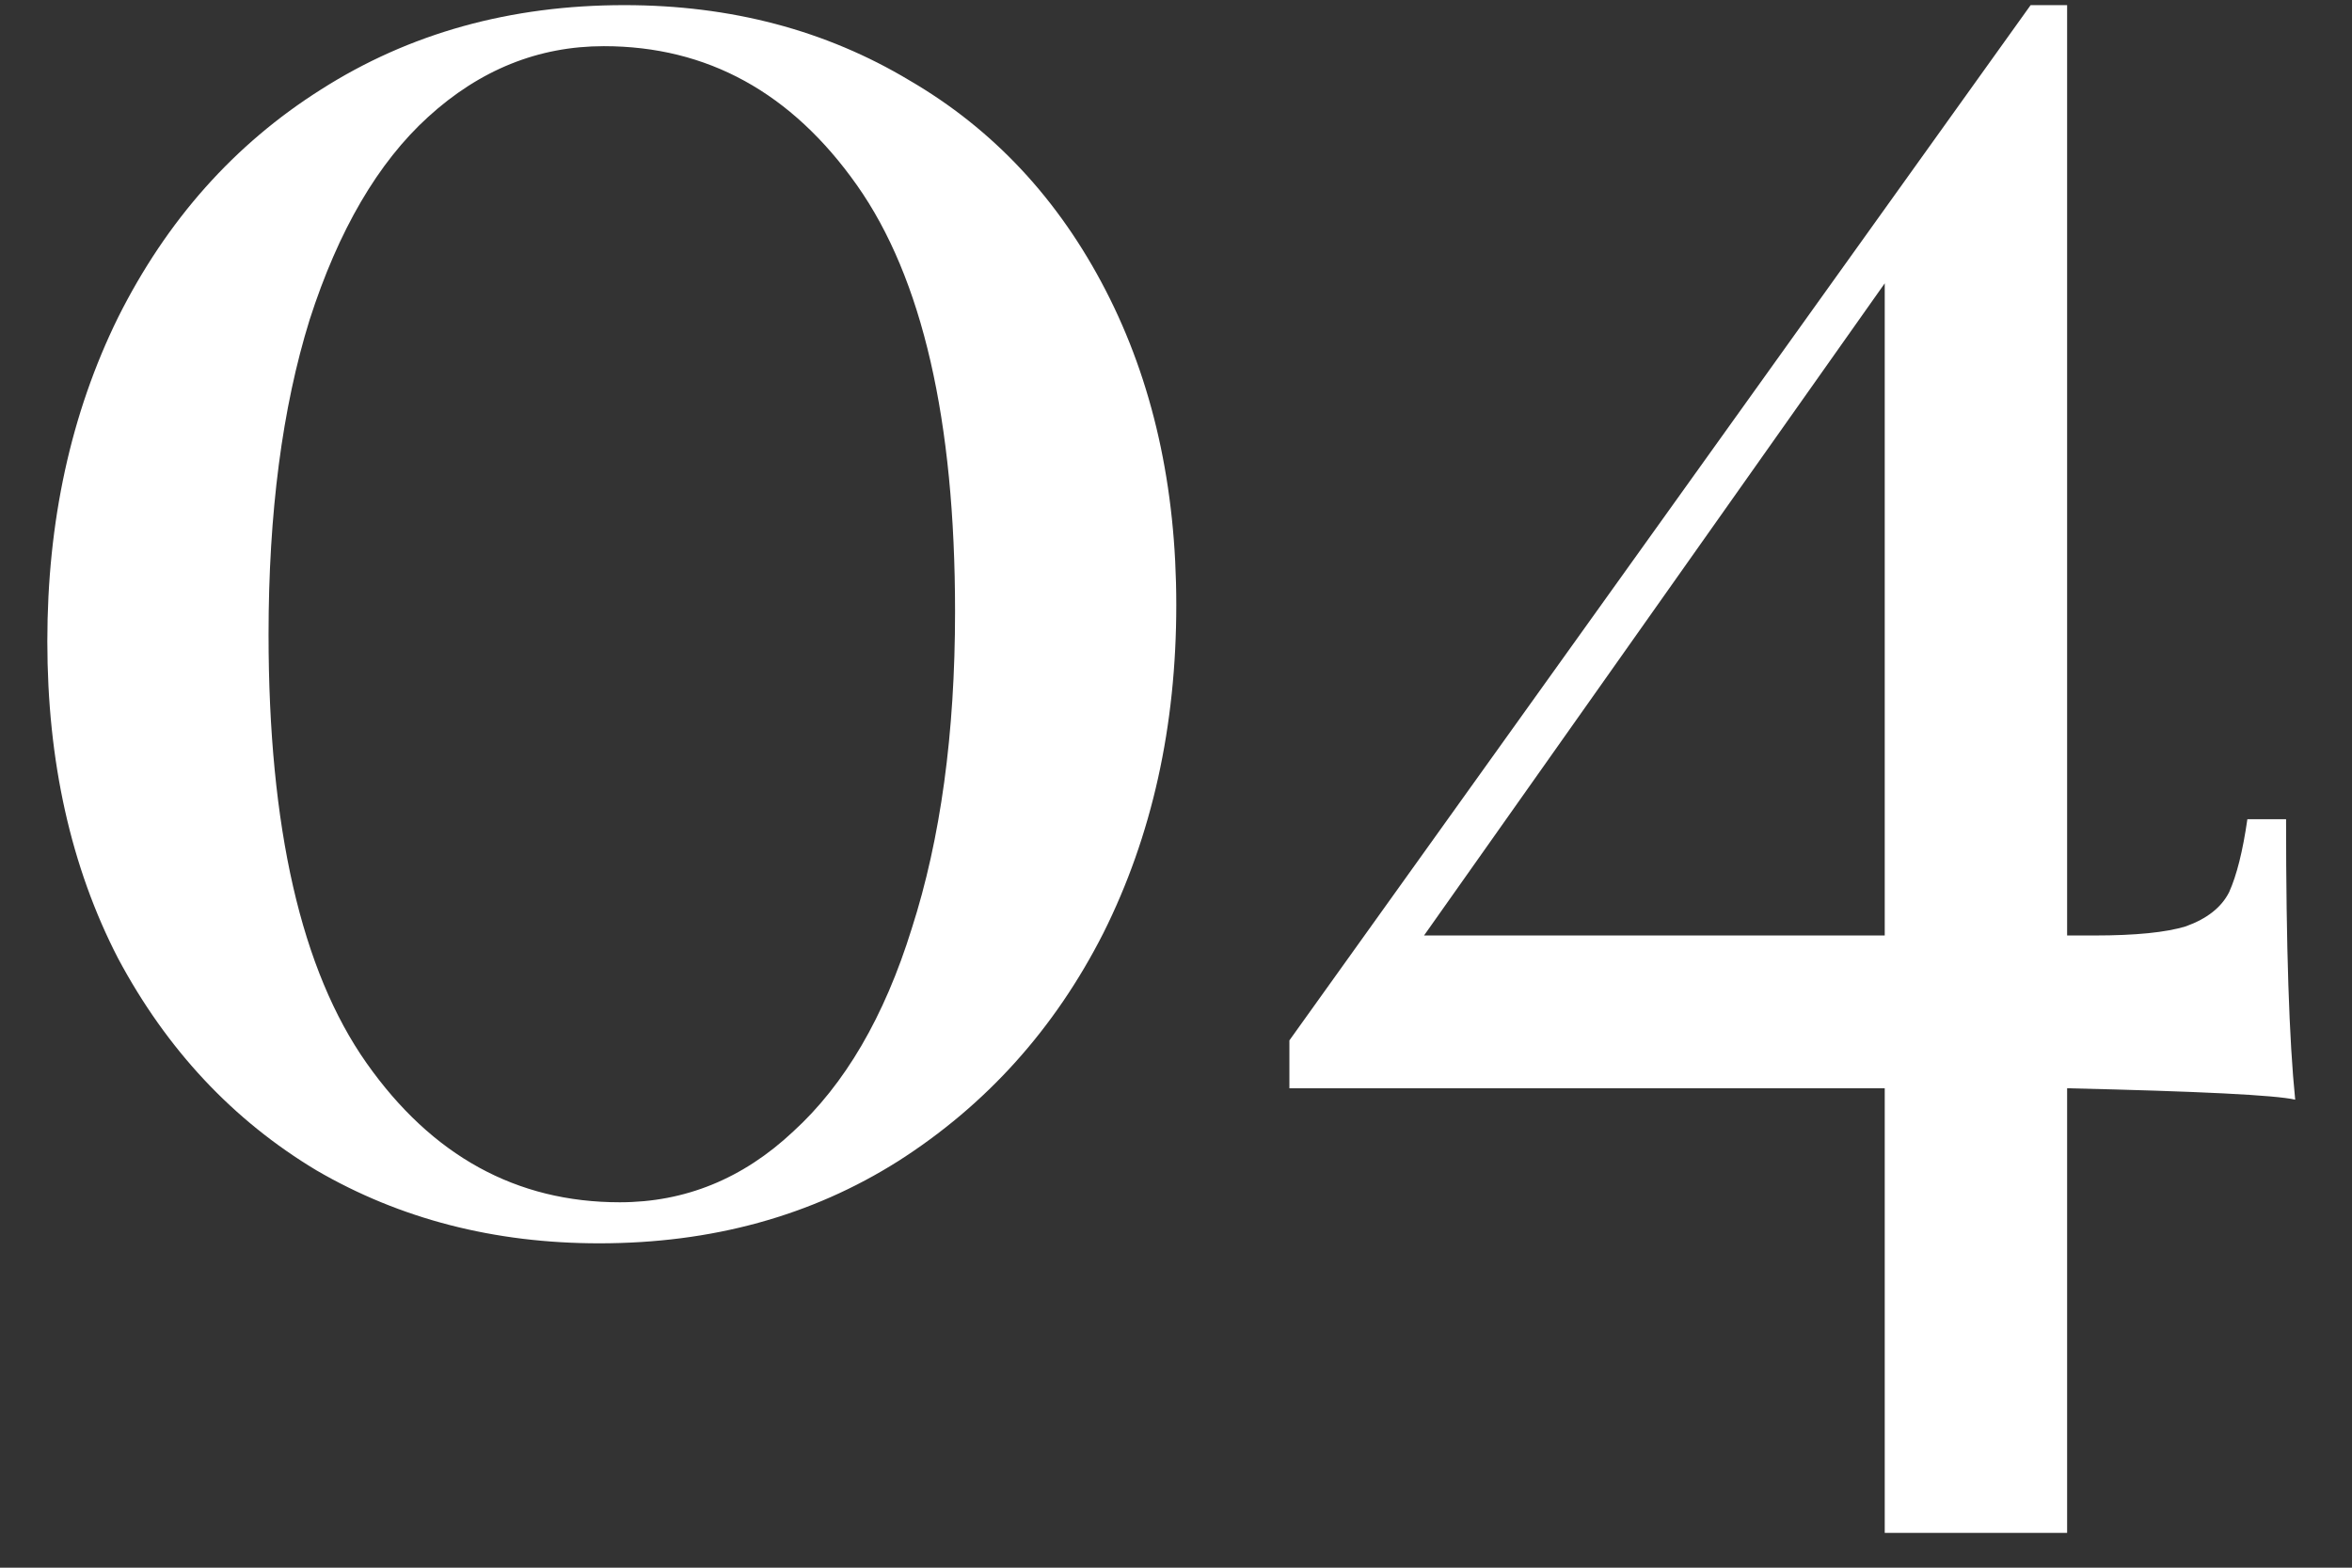 <svg width="33" height="22" viewBox="0 0 33 22" fill="none" xmlns="http://www.w3.org/2000/svg">
<rect x="0" y="0" width="33" height="22" fill="#333333" stroke="none"/>
<path d="M8.76 0.072C10.253 0.072 11.587 0.424 12.76 1.128C13.933 1.811 14.851 2.792 15.512 4.072C16.173 5.352 16.504 6.824 16.504 8.488C16.504 10.195 16.163 11.731 15.48 13.096C14.797 14.44 13.837 15.507 12.6 16.296C11.384 17.064 9.987 17.448 8.408 17.448C6.936 17.448 5.613 17.107 4.44 16.424C3.267 15.72 2.339 14.728 1.656 13.448C0.995 12.168 0.664 10.685 0.664 9C0.664 7.315 0.995 5.8 1.656 4.456C2.339 3.091 3.288 2.024 4.504 1.256C5.741 0.467 7.16 0.072 8.76 0.072ZM8.472 0.648C7.555 0.648 6.733 0.979 6.008 1.64C5.304 2.28 4.749 3.229 4.344 4.488C3.96 5.725 3.768 7.197 3.768 8.904C3.768 11.613 4.227 13.619 5.144 14.92C6.061 16.221 7.245 16.872 8.696 16.872C9.613 16.872 10.424 16.541 11.128 15.88C11.853 15.219 12.408 14.269 12.792 13.032C13.197 11.773 13.4 10.291 13.4 8.584C13.4 5.896 12.941 3.901 12.024 2.6C11.107 1.299 9.923 0.648 8.472 0.648ZM32.203 15.432C31.926 15.368 30.86 15.315 29.003 15.272V21.512H26.444V15.272H18.091V14.6L28.491 0.072H29.003V13.128H29.387C29.963 13.128 30.39 13.085 30.668 13C30.966 12.893 31.169 12.733 31.276 12.52C31.382 12.285 31.468 11.944 31.532 11.496H32.075C32.075 13.288 32.118 14.6 32.203 15.432ZM26.444 13.128V3.976L19.98 13.128H26.444Z" fill="white"/>
</svg>
